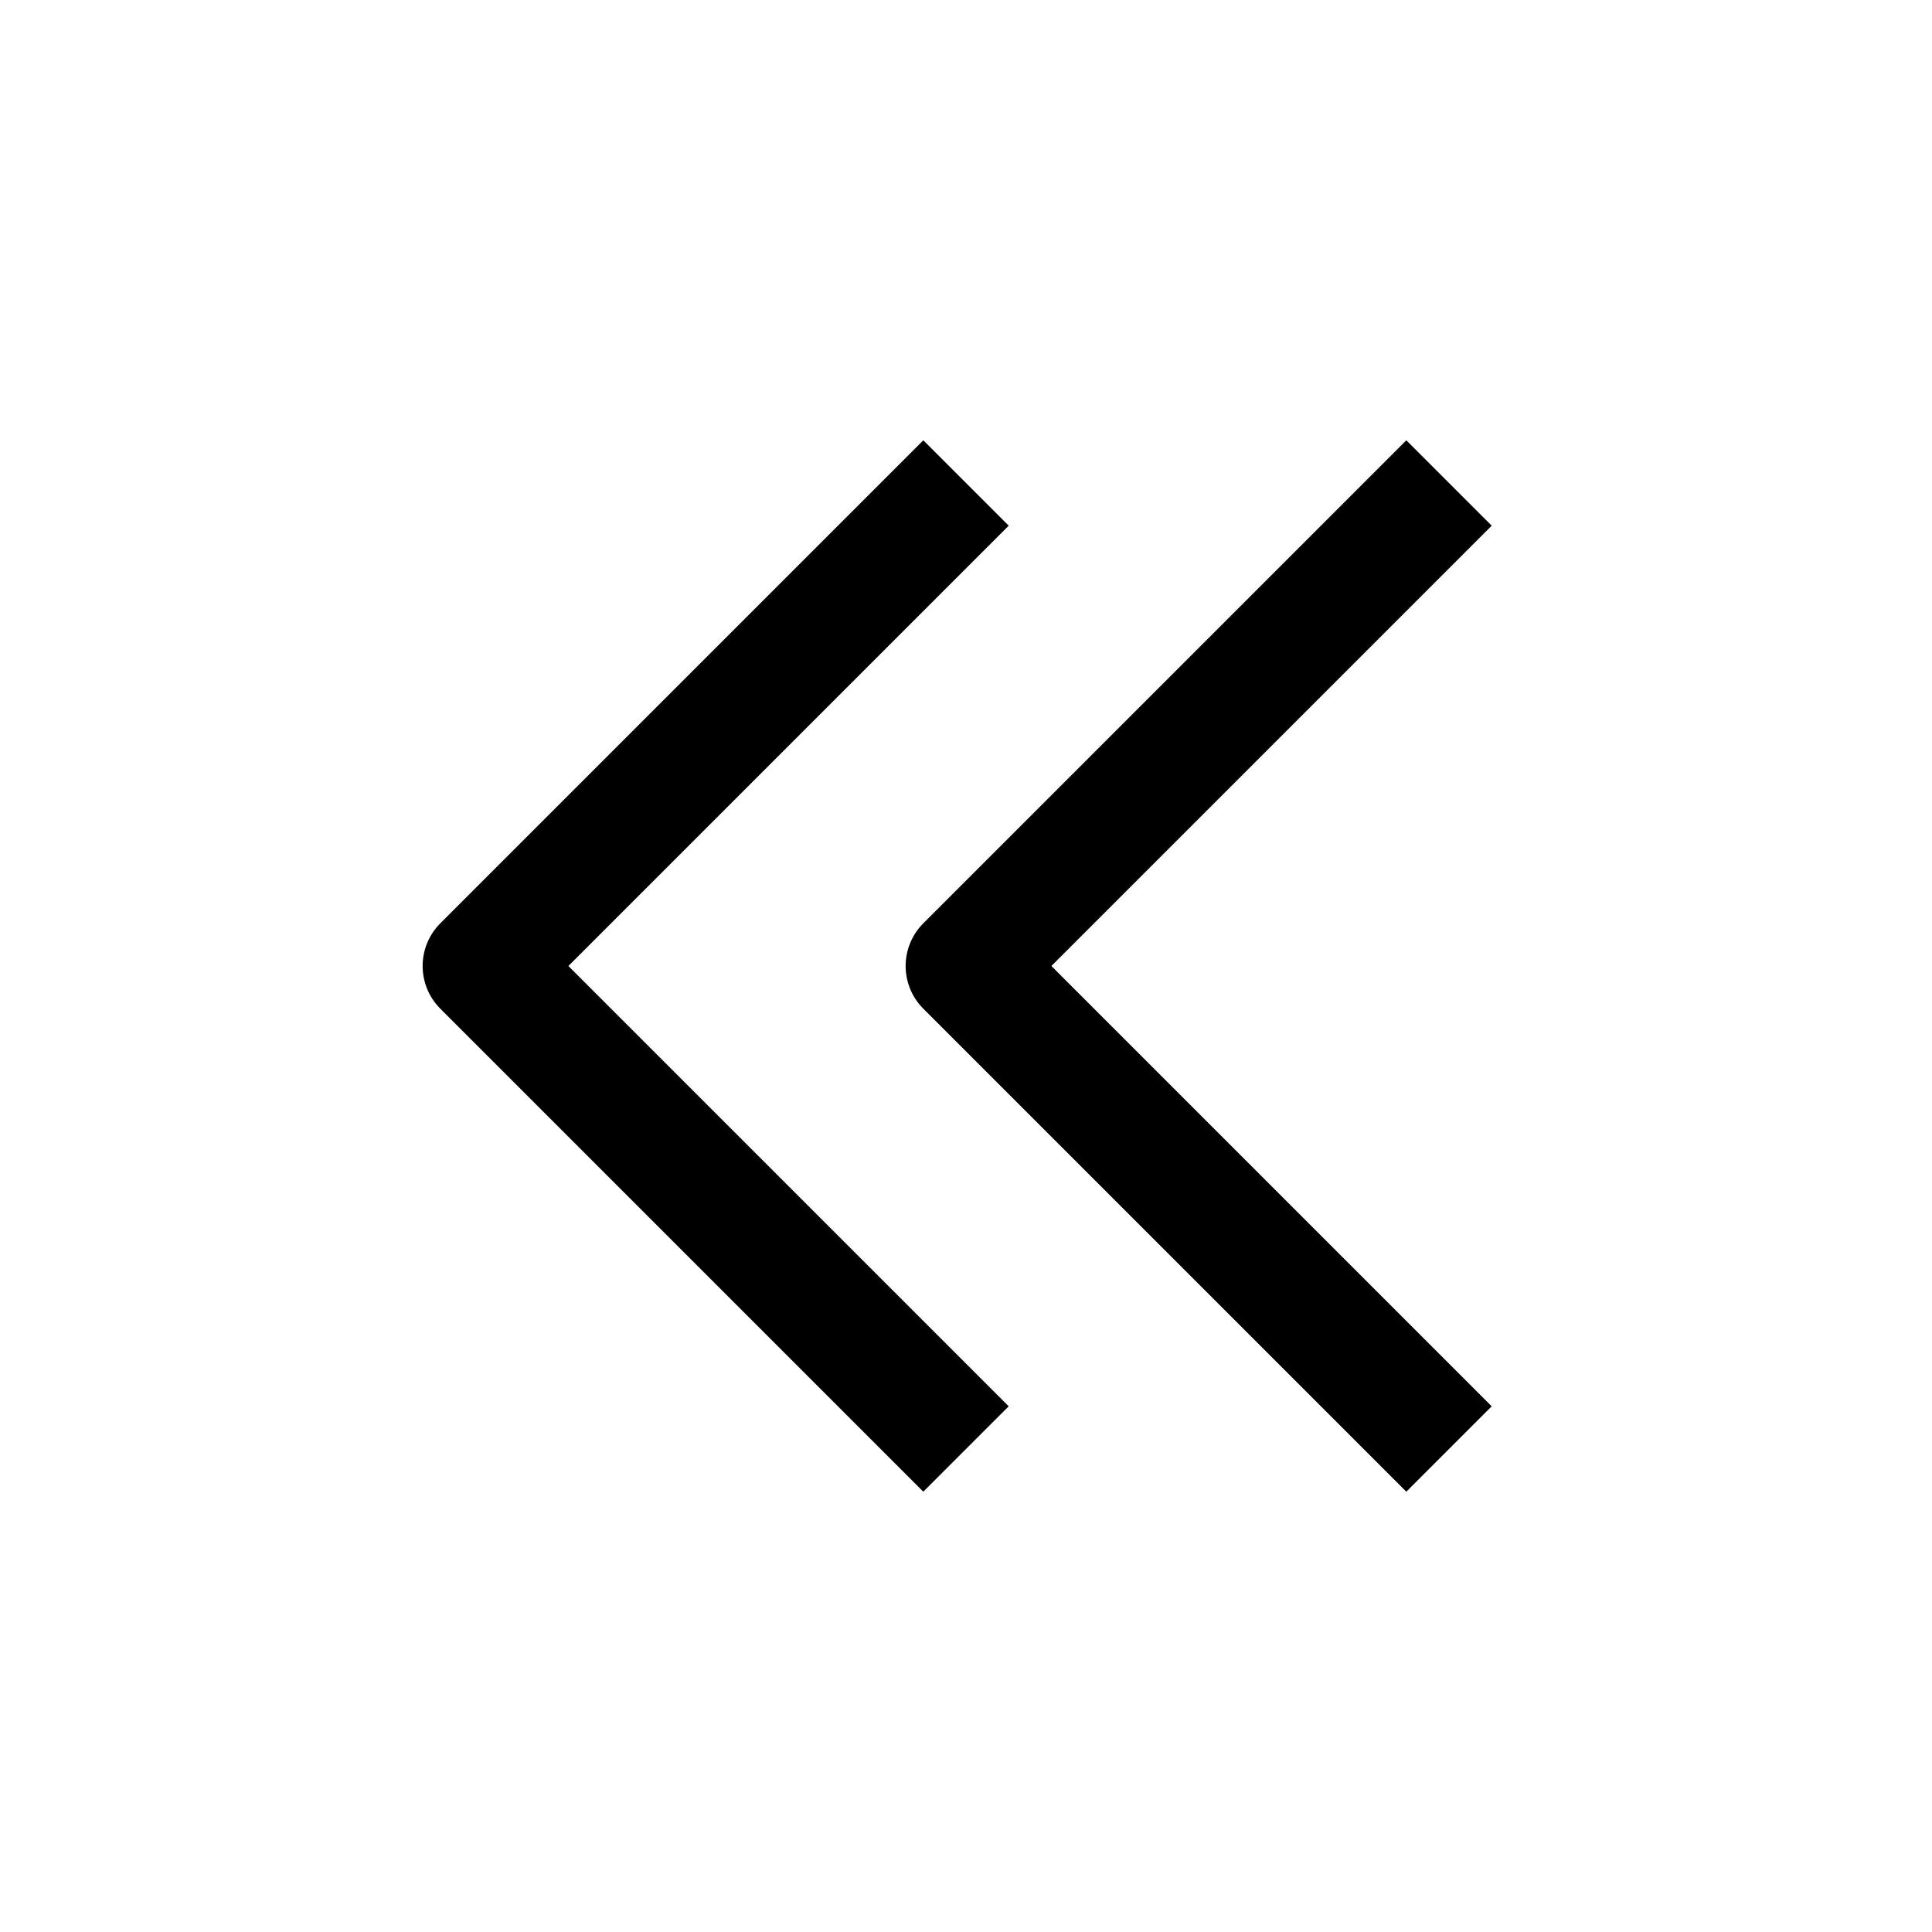 <svg width="24" height="24" viewBox="0 0 24 24" fill="none" xmlns="http://www.w3.org/2000/svg">
<path d="M12 6L6 12L12 18M18 6L12 12L18 18" stroke="black" stroke-width="1.5" stroke-linejoin="round"/>
</svg>
